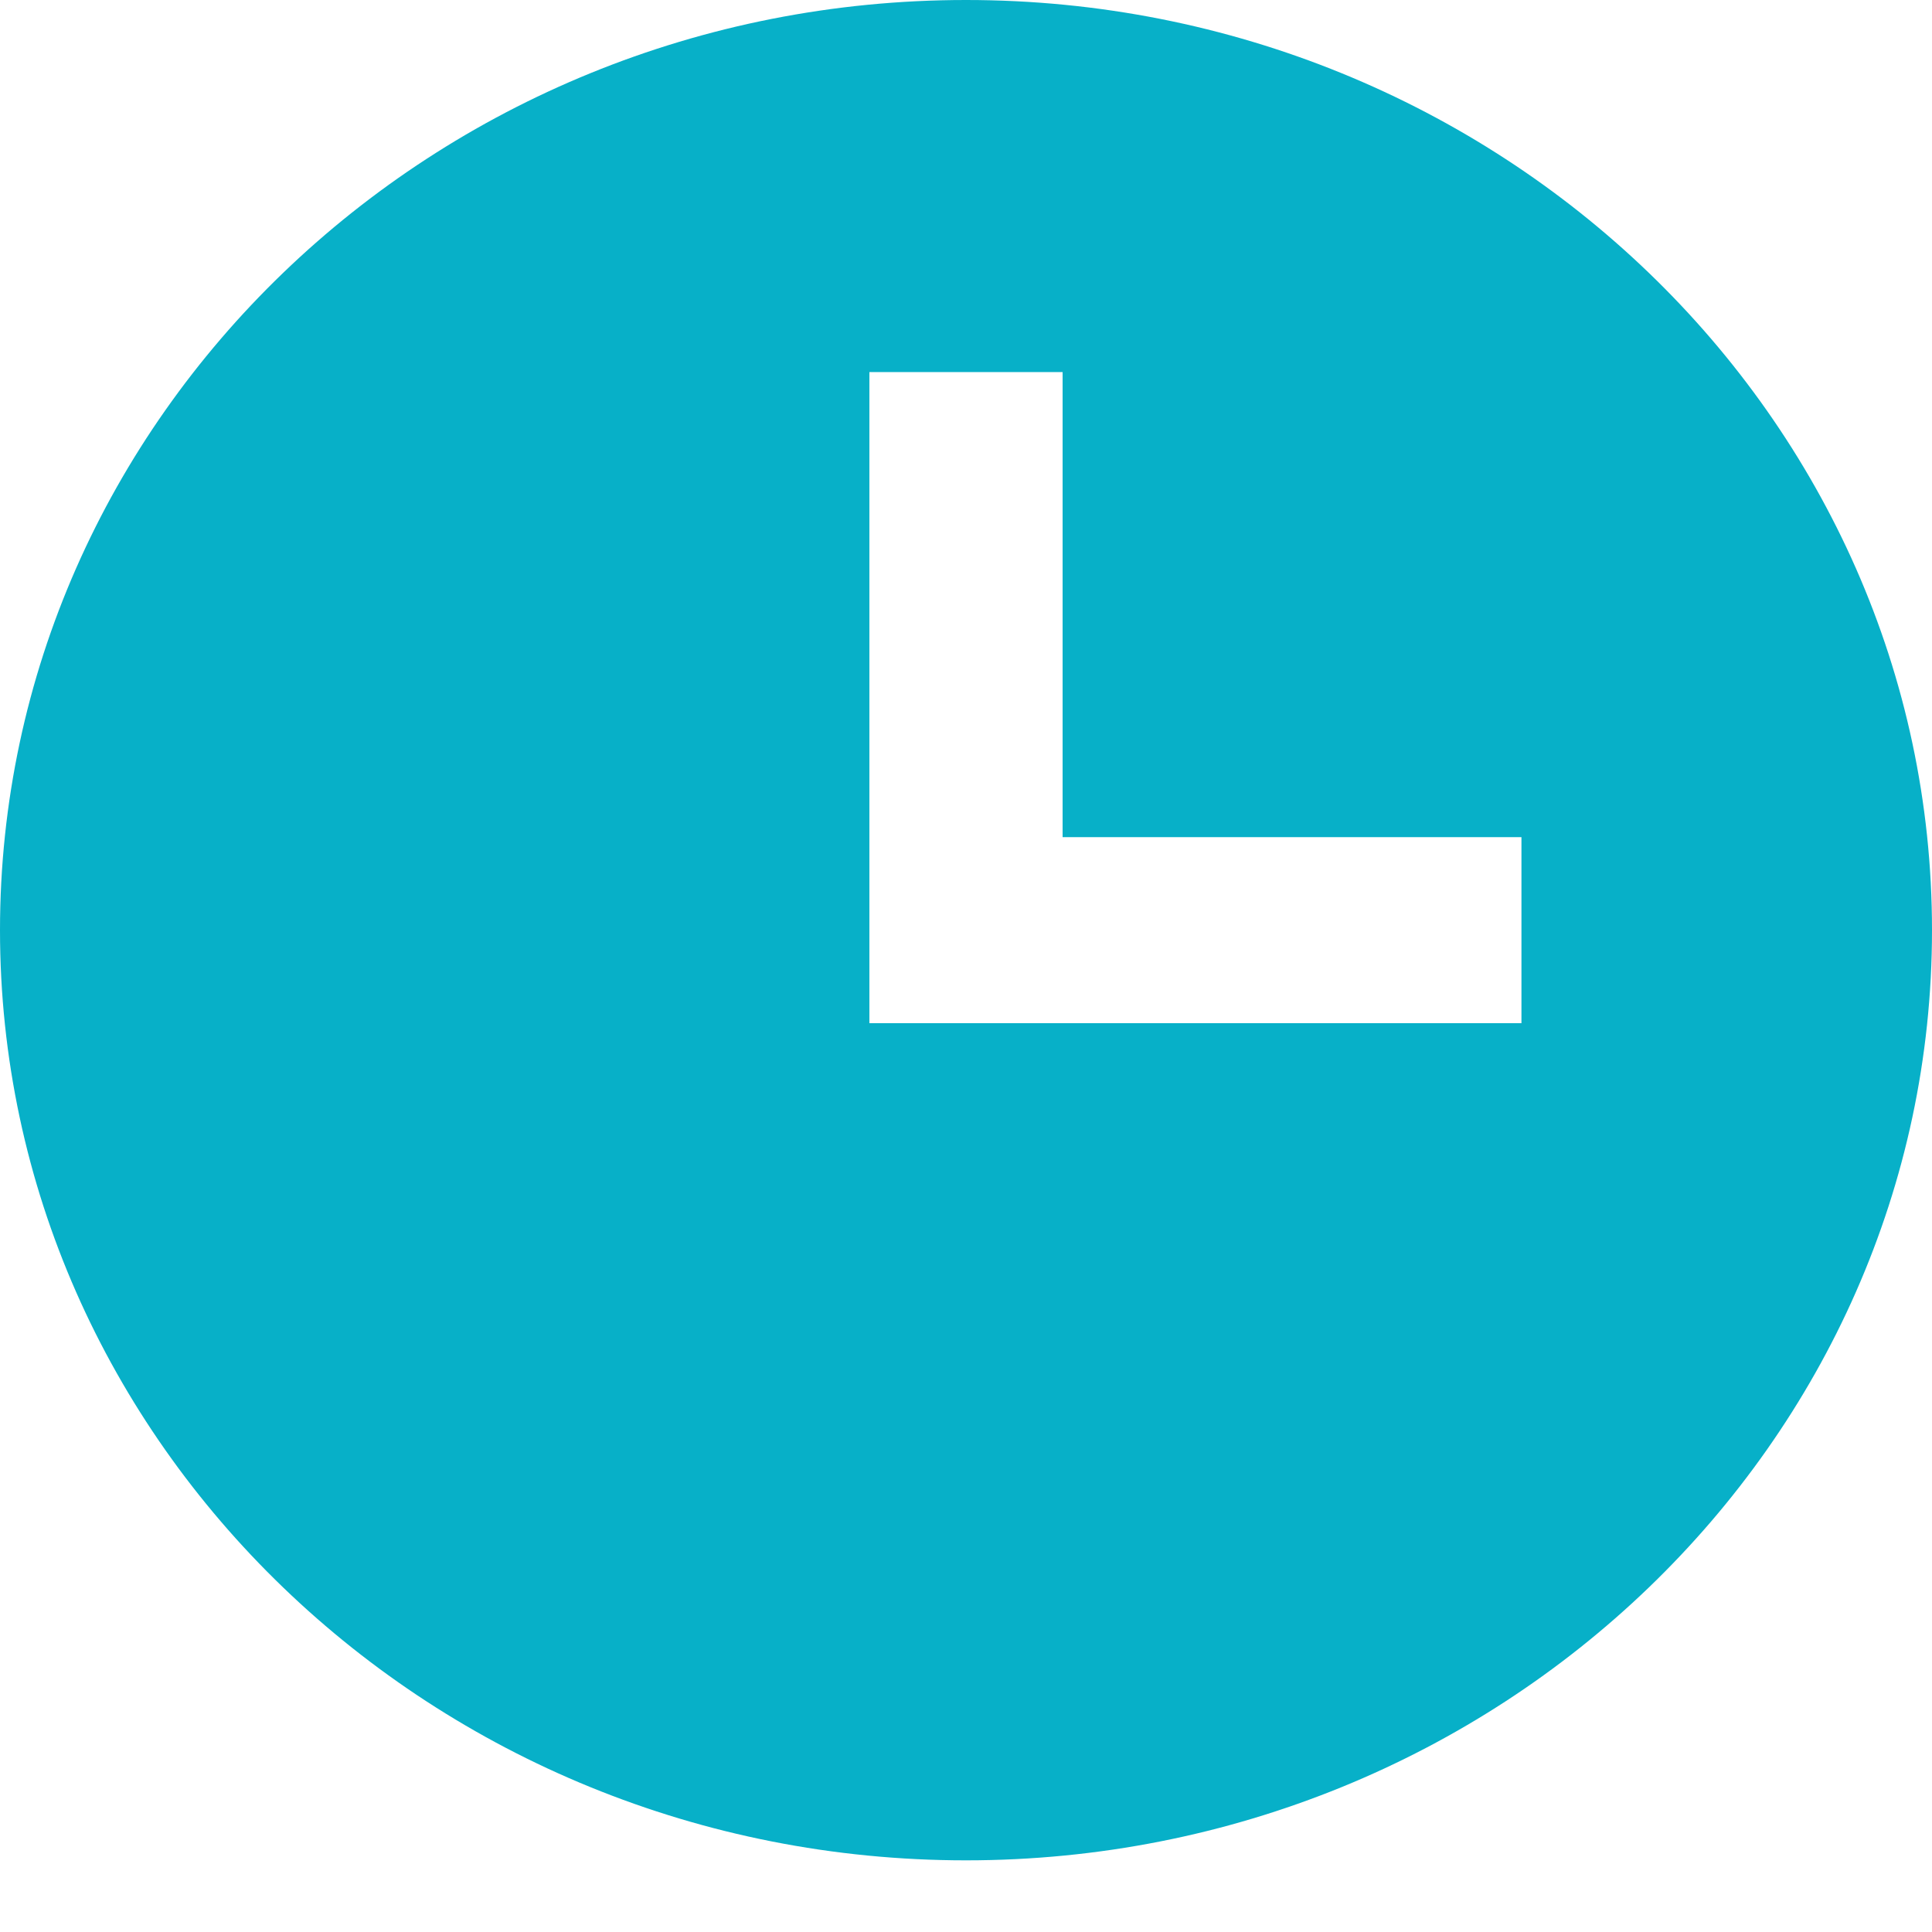 <svg width="22" height="22" viewBox="0 0 22 22" fill="none" xmlns="http://www.w3.org/2000/svg">
<path d="M11 0C4.935 0 0 4.751 0 10.592C0 16.432 4.935 21.184 11 21.184C17.065 21.184 22 16.432 22 10.592C22 4.751 17.065 0 11 0ZM17.325 11.651H9.9V4.237H12.1V9.533H17.325V11.651Z" fill="#07B0C8"/>
</svg>
